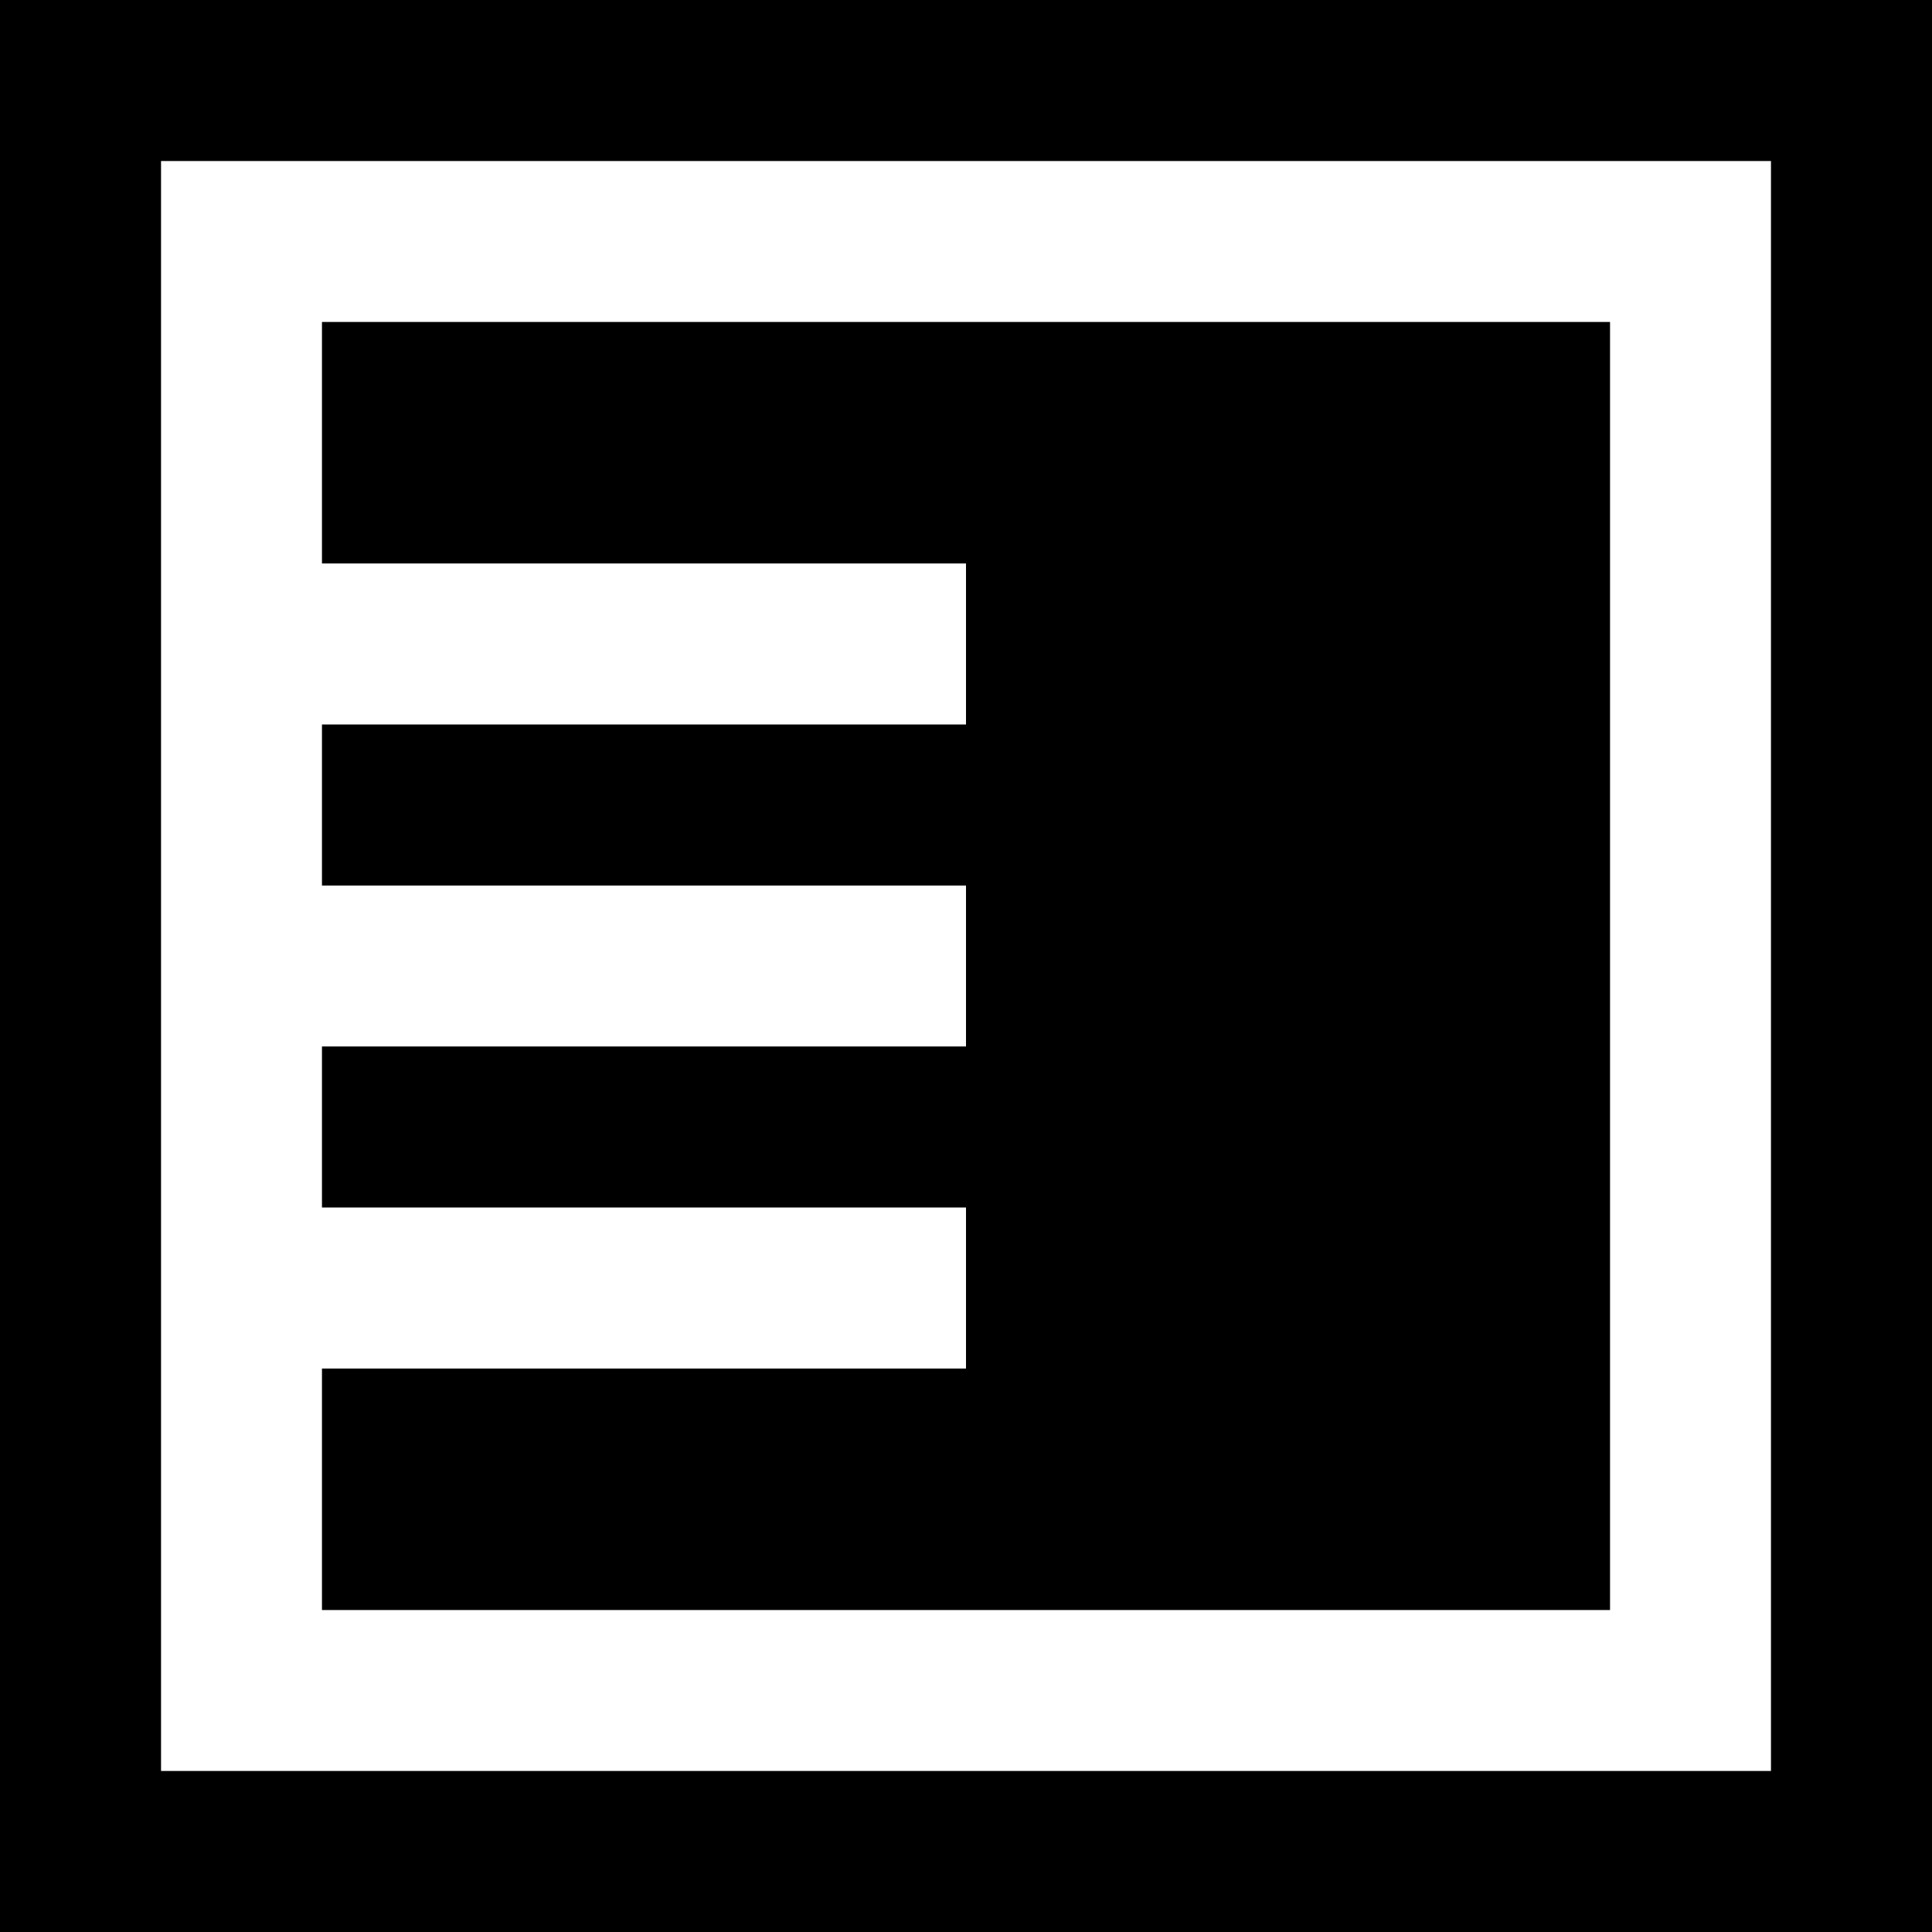 <svg xmlns="http://www.w3.org/2000/svg" width="20" height="20" viewBox="0 0 20 20">
  <path d="M0,0 L0,20 L20,20 L20,0 L0,0 Z M18.333,18.333 L1.667,18.333 L1.667,1.667 L18.333,1.667 L18.333,18.333 Z M16.667,3.333 L16.667,16.667 L3.333,16.667 L3.333,14.167 L10,14.167 L10,12.5 L3.333,12.5 L3.333,10.833 L10,10.833 L10,9.167 L3.333,9.167 L3.333,7.5 L10,7.5 L10,5.833 L3.333,5.833 L3.333,3.333 L16.667,3.333 Z"/>
</svg>
